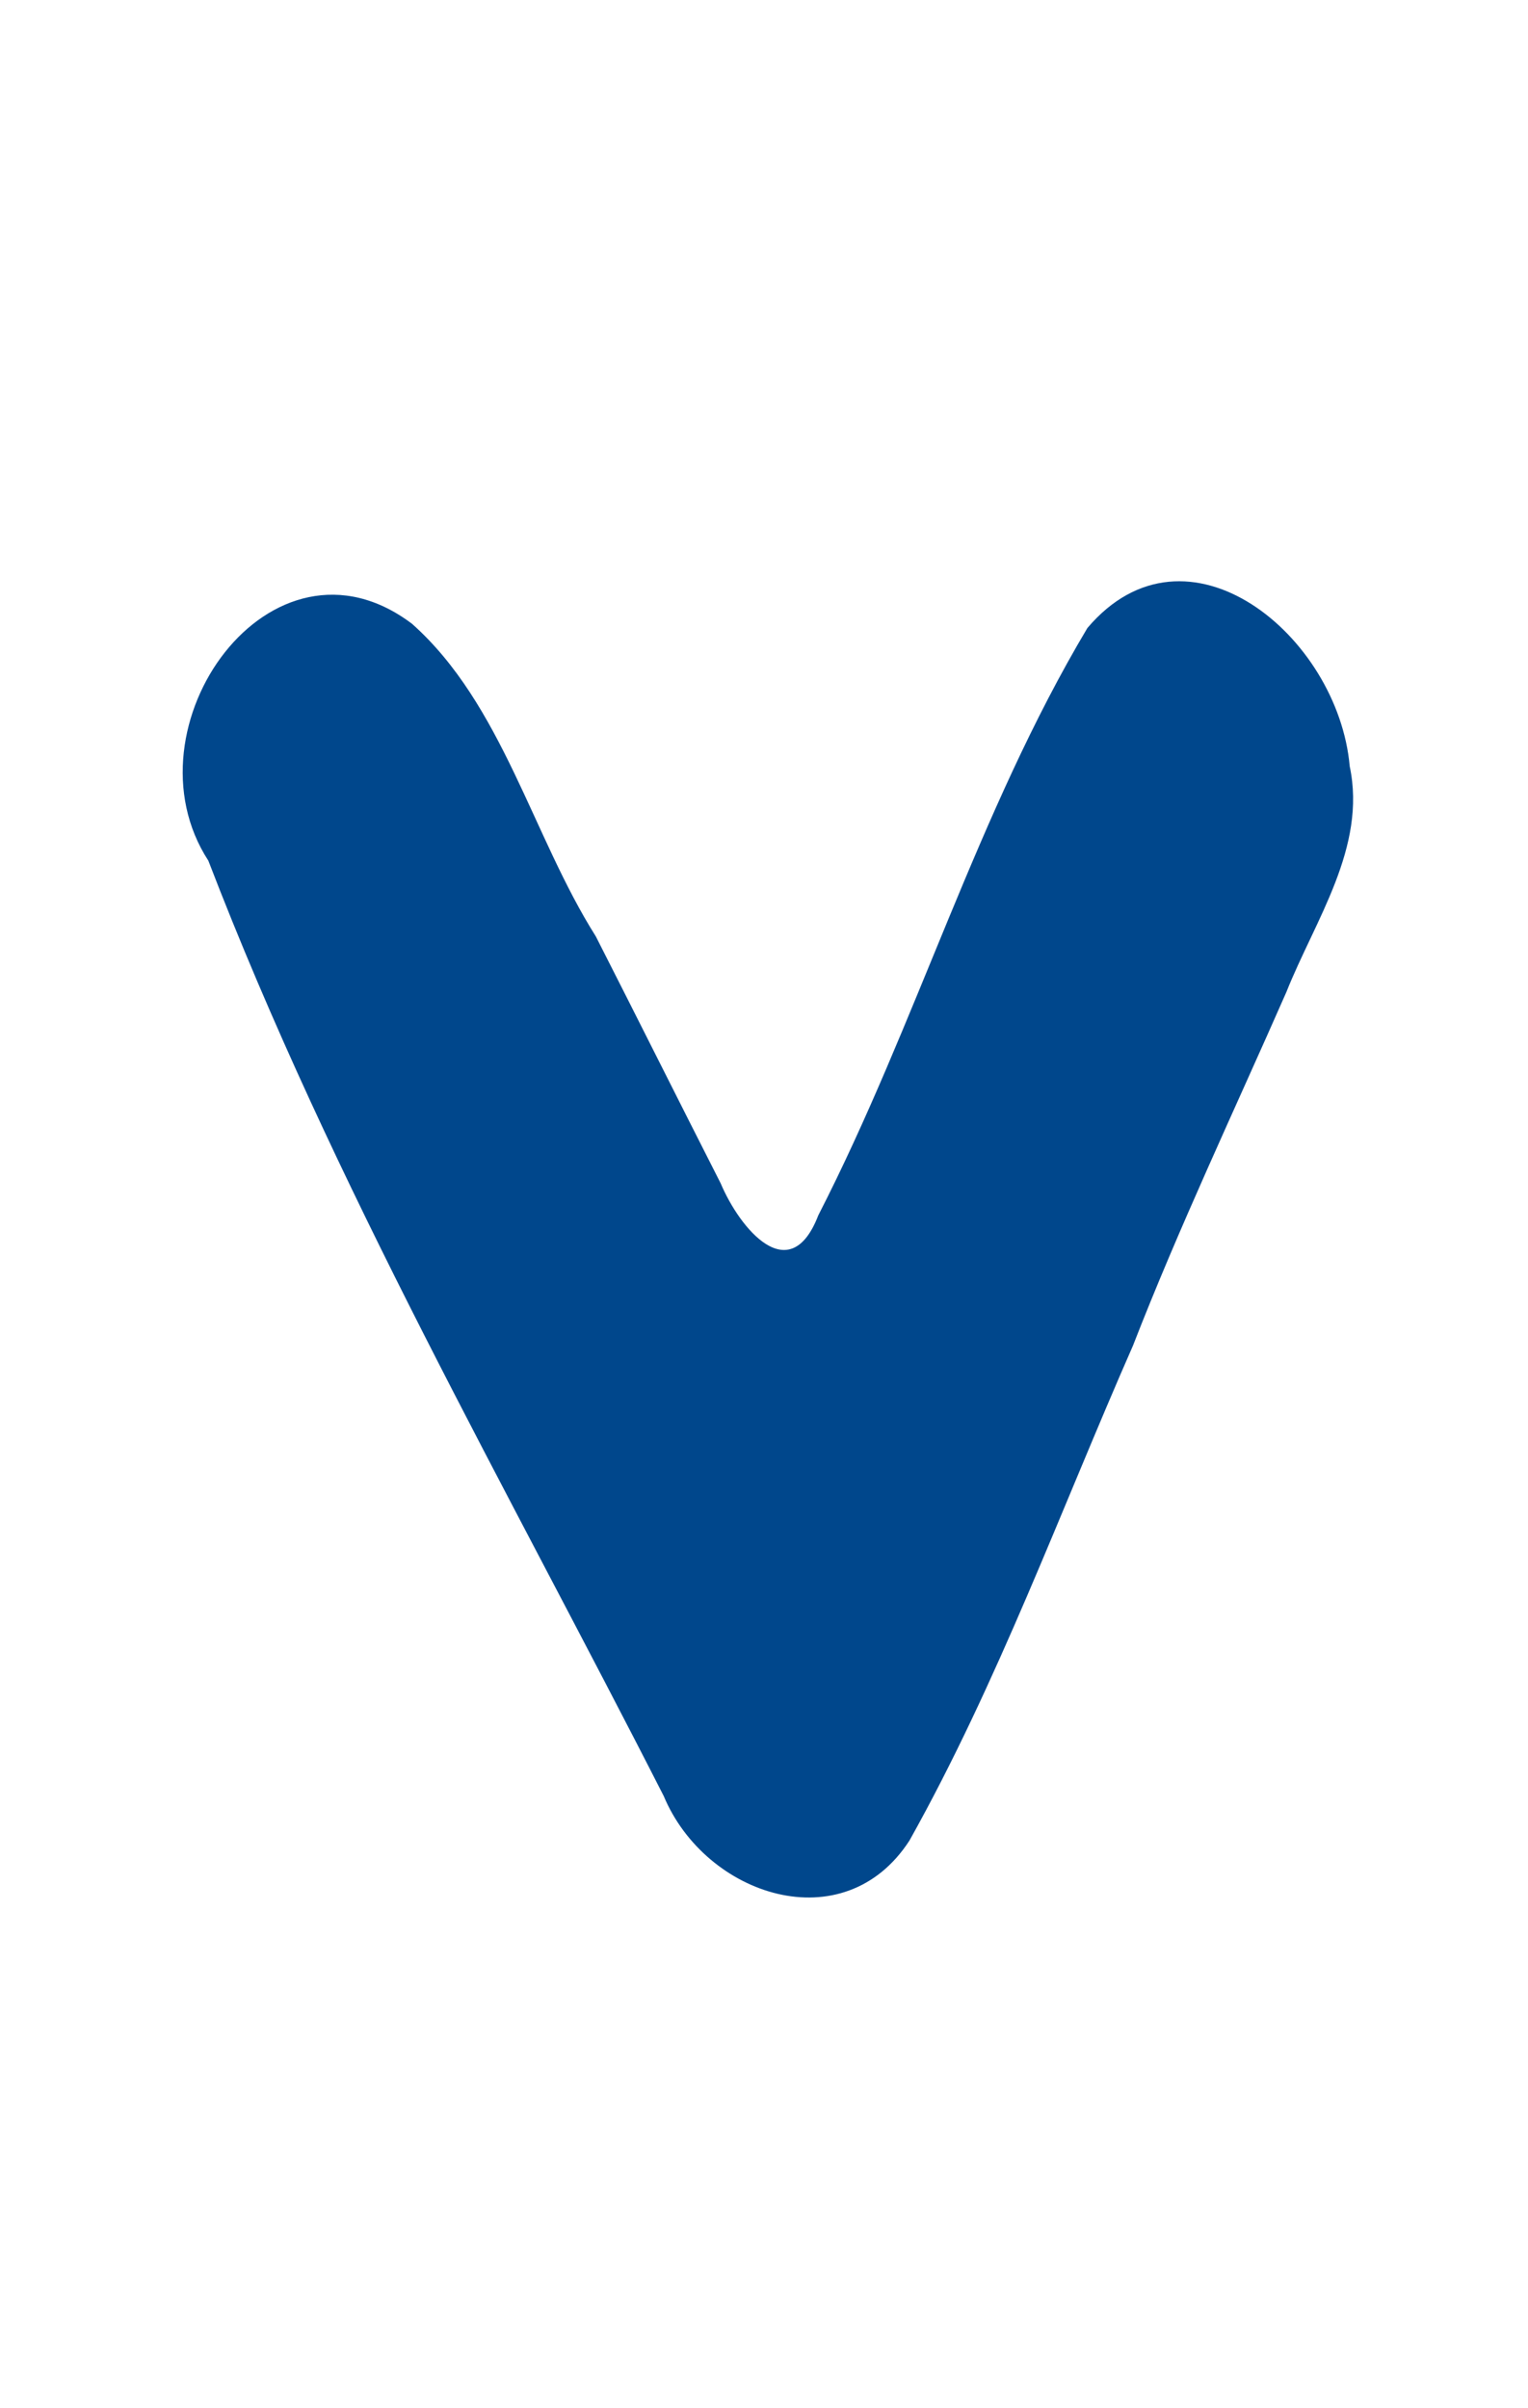 <svg width="92" height="145" viewBox="0 0 92 145" fill="none" xmlns="http://www.w3.org/2000/svg">
<rect width="92" height="145" fill="white"/>
<path d="M68.216 81.023C63.825 91.016 60.087 101.296 54.762 110.818C50.815 116.932 42.483 114.169 39.965 108.15C30.489 89.547 20.051 71.36 12.545 51.826C7.317 43.776 16.348 31.15 24.815 37.567C30.25 42.412 32.053 50.333 35.876 56.387C38.389 61.325 40.879 66.314 43.392 71.253C44.538 73.973 47.552 77.634 49.27 73.177C55.183 61.636 58.846 48.927 65.469 37.818C71.459 30.745 80.573 38.285 81.265 46.138C82.299 51.026 79.174 55.404 77.45 59.739C74.316 66.869 70.981 73.911 68.216 81.023Z" fill="#00478C"/>
</svg>
